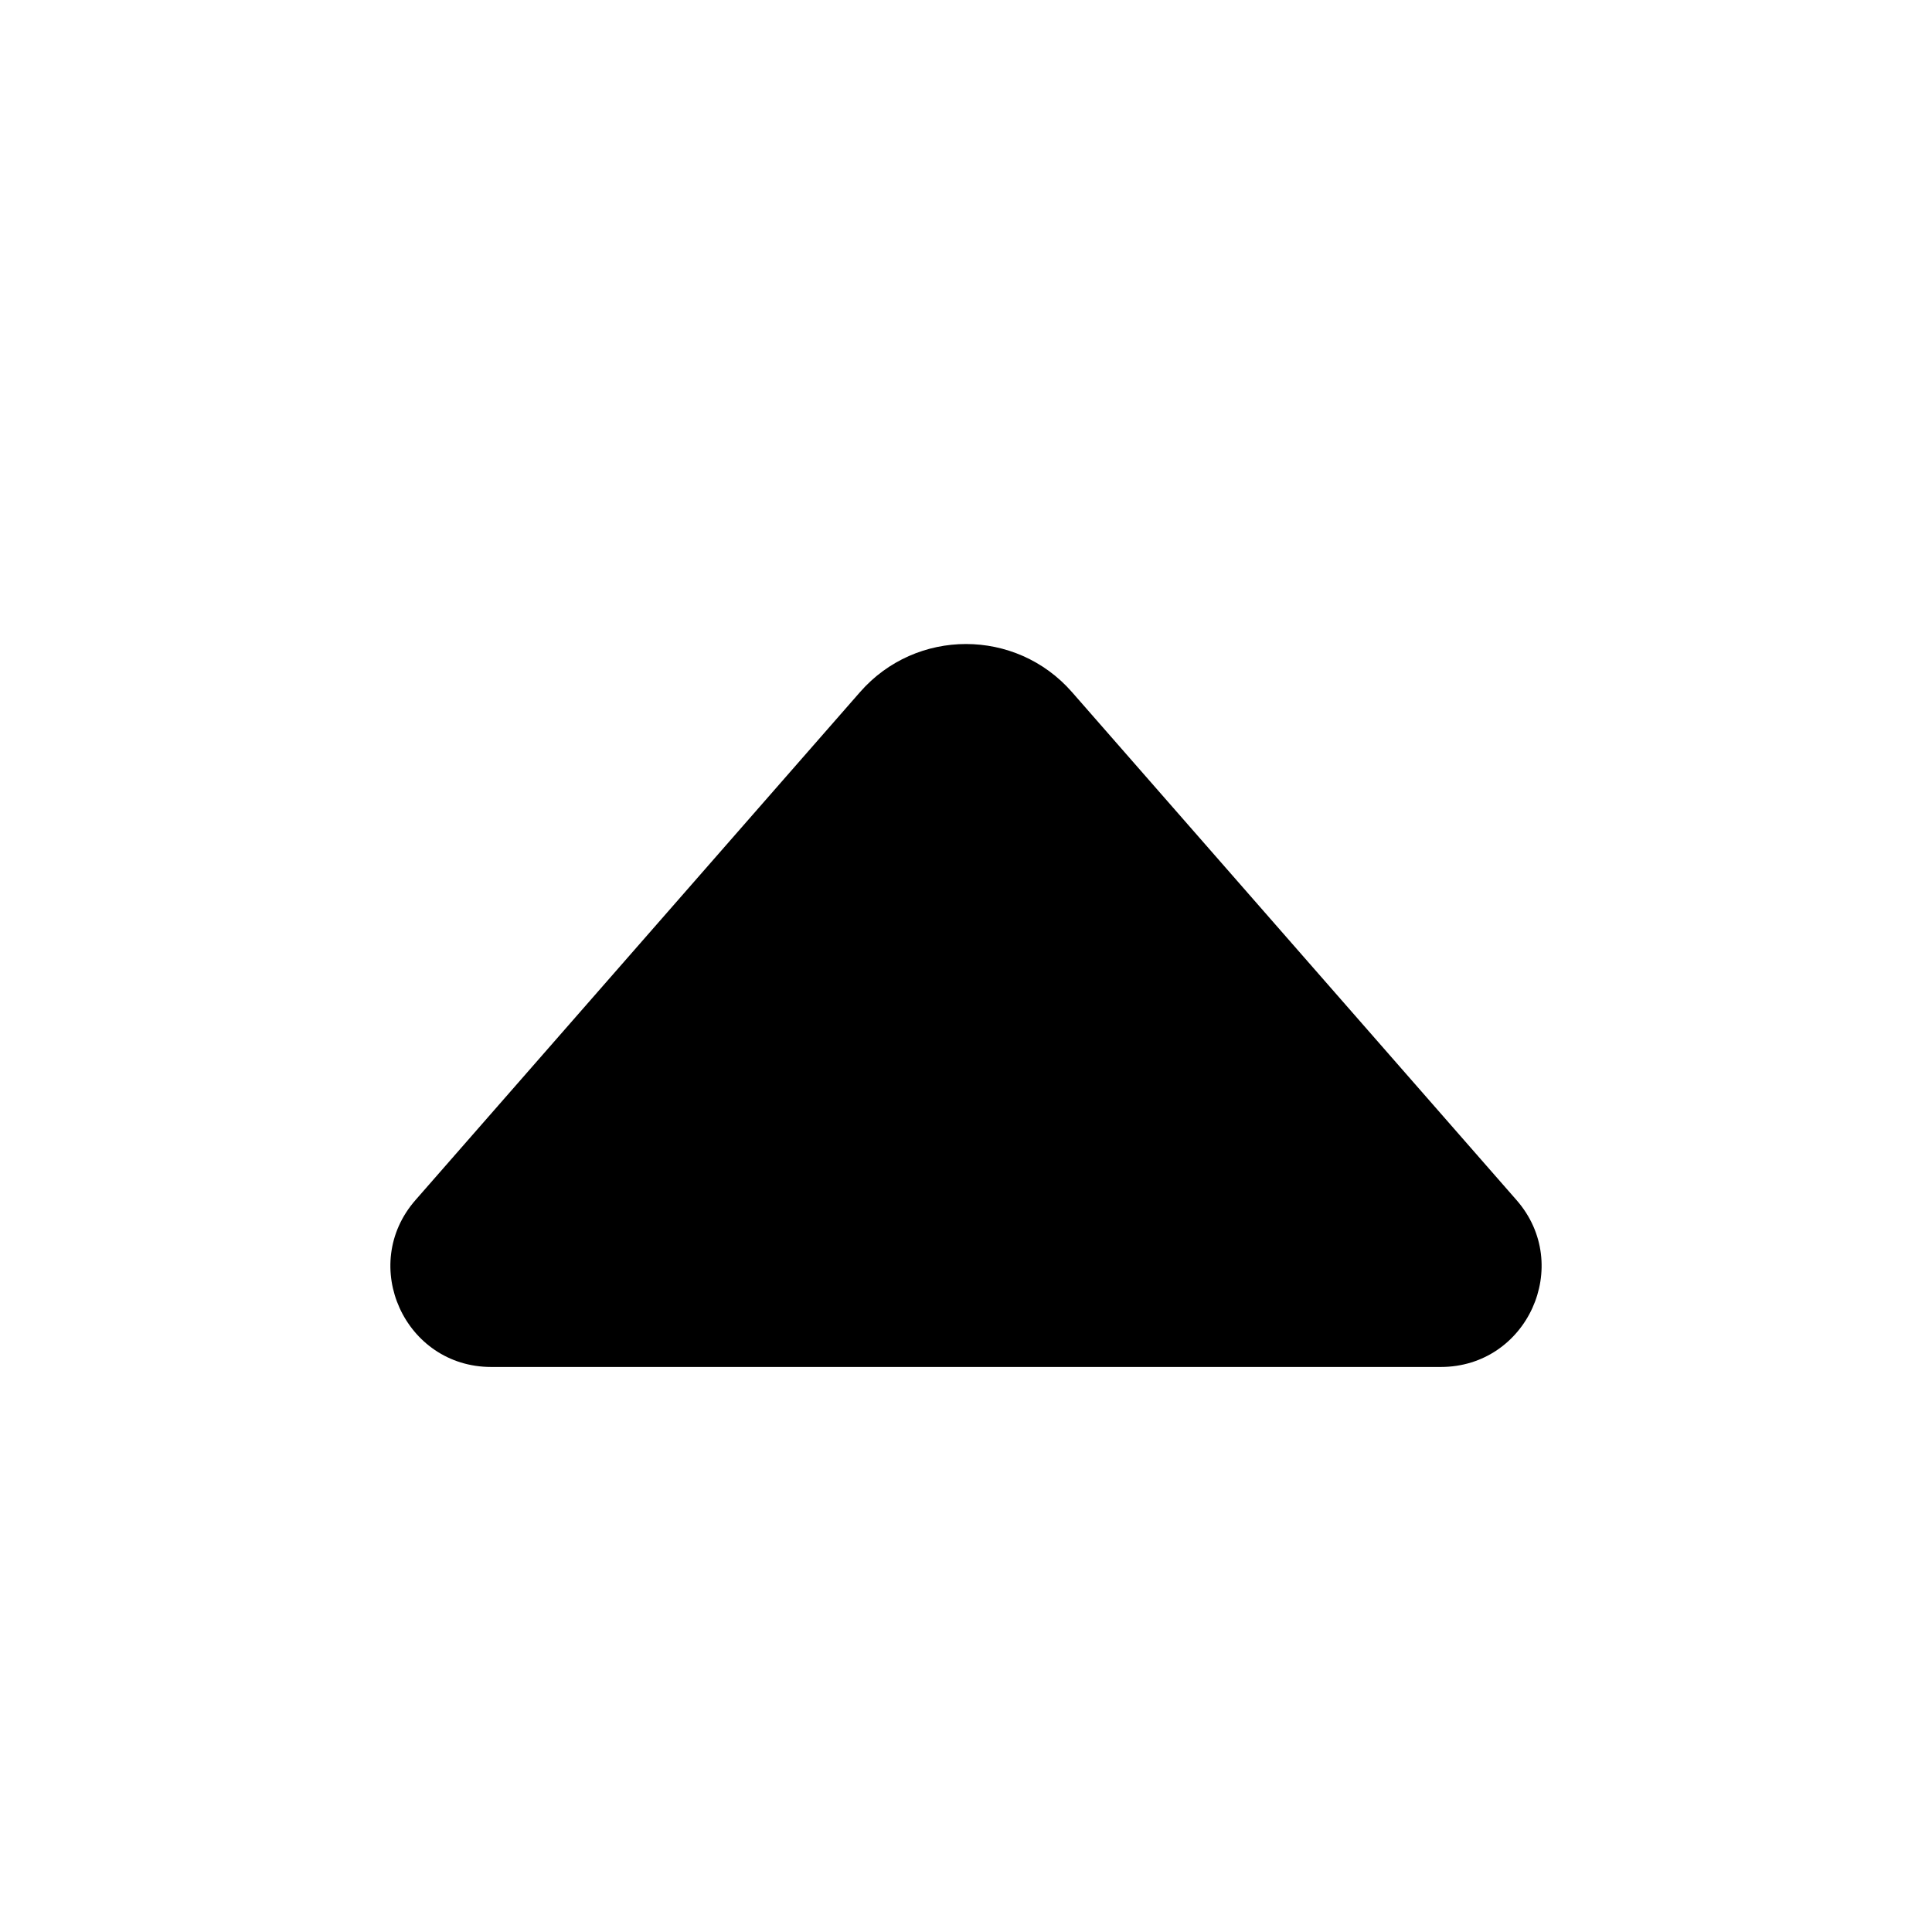 
<svg width="20px" height="20px" viewBox="0 0 24 24" fill="currentColor" xmlns="http://www.w3.org/2000/svg">
<path d="M6.102 16.981C5.028 16.981 4.454 15.716 5.161 14.908L10.683 8.598C11.38 7.801 12.62 7.801 13.317 8.598L18.839 14.908C19.546 15.716 18.972 16.981 17.898 16.981H6.102Z" fill="currentColor"/>
</svg>
